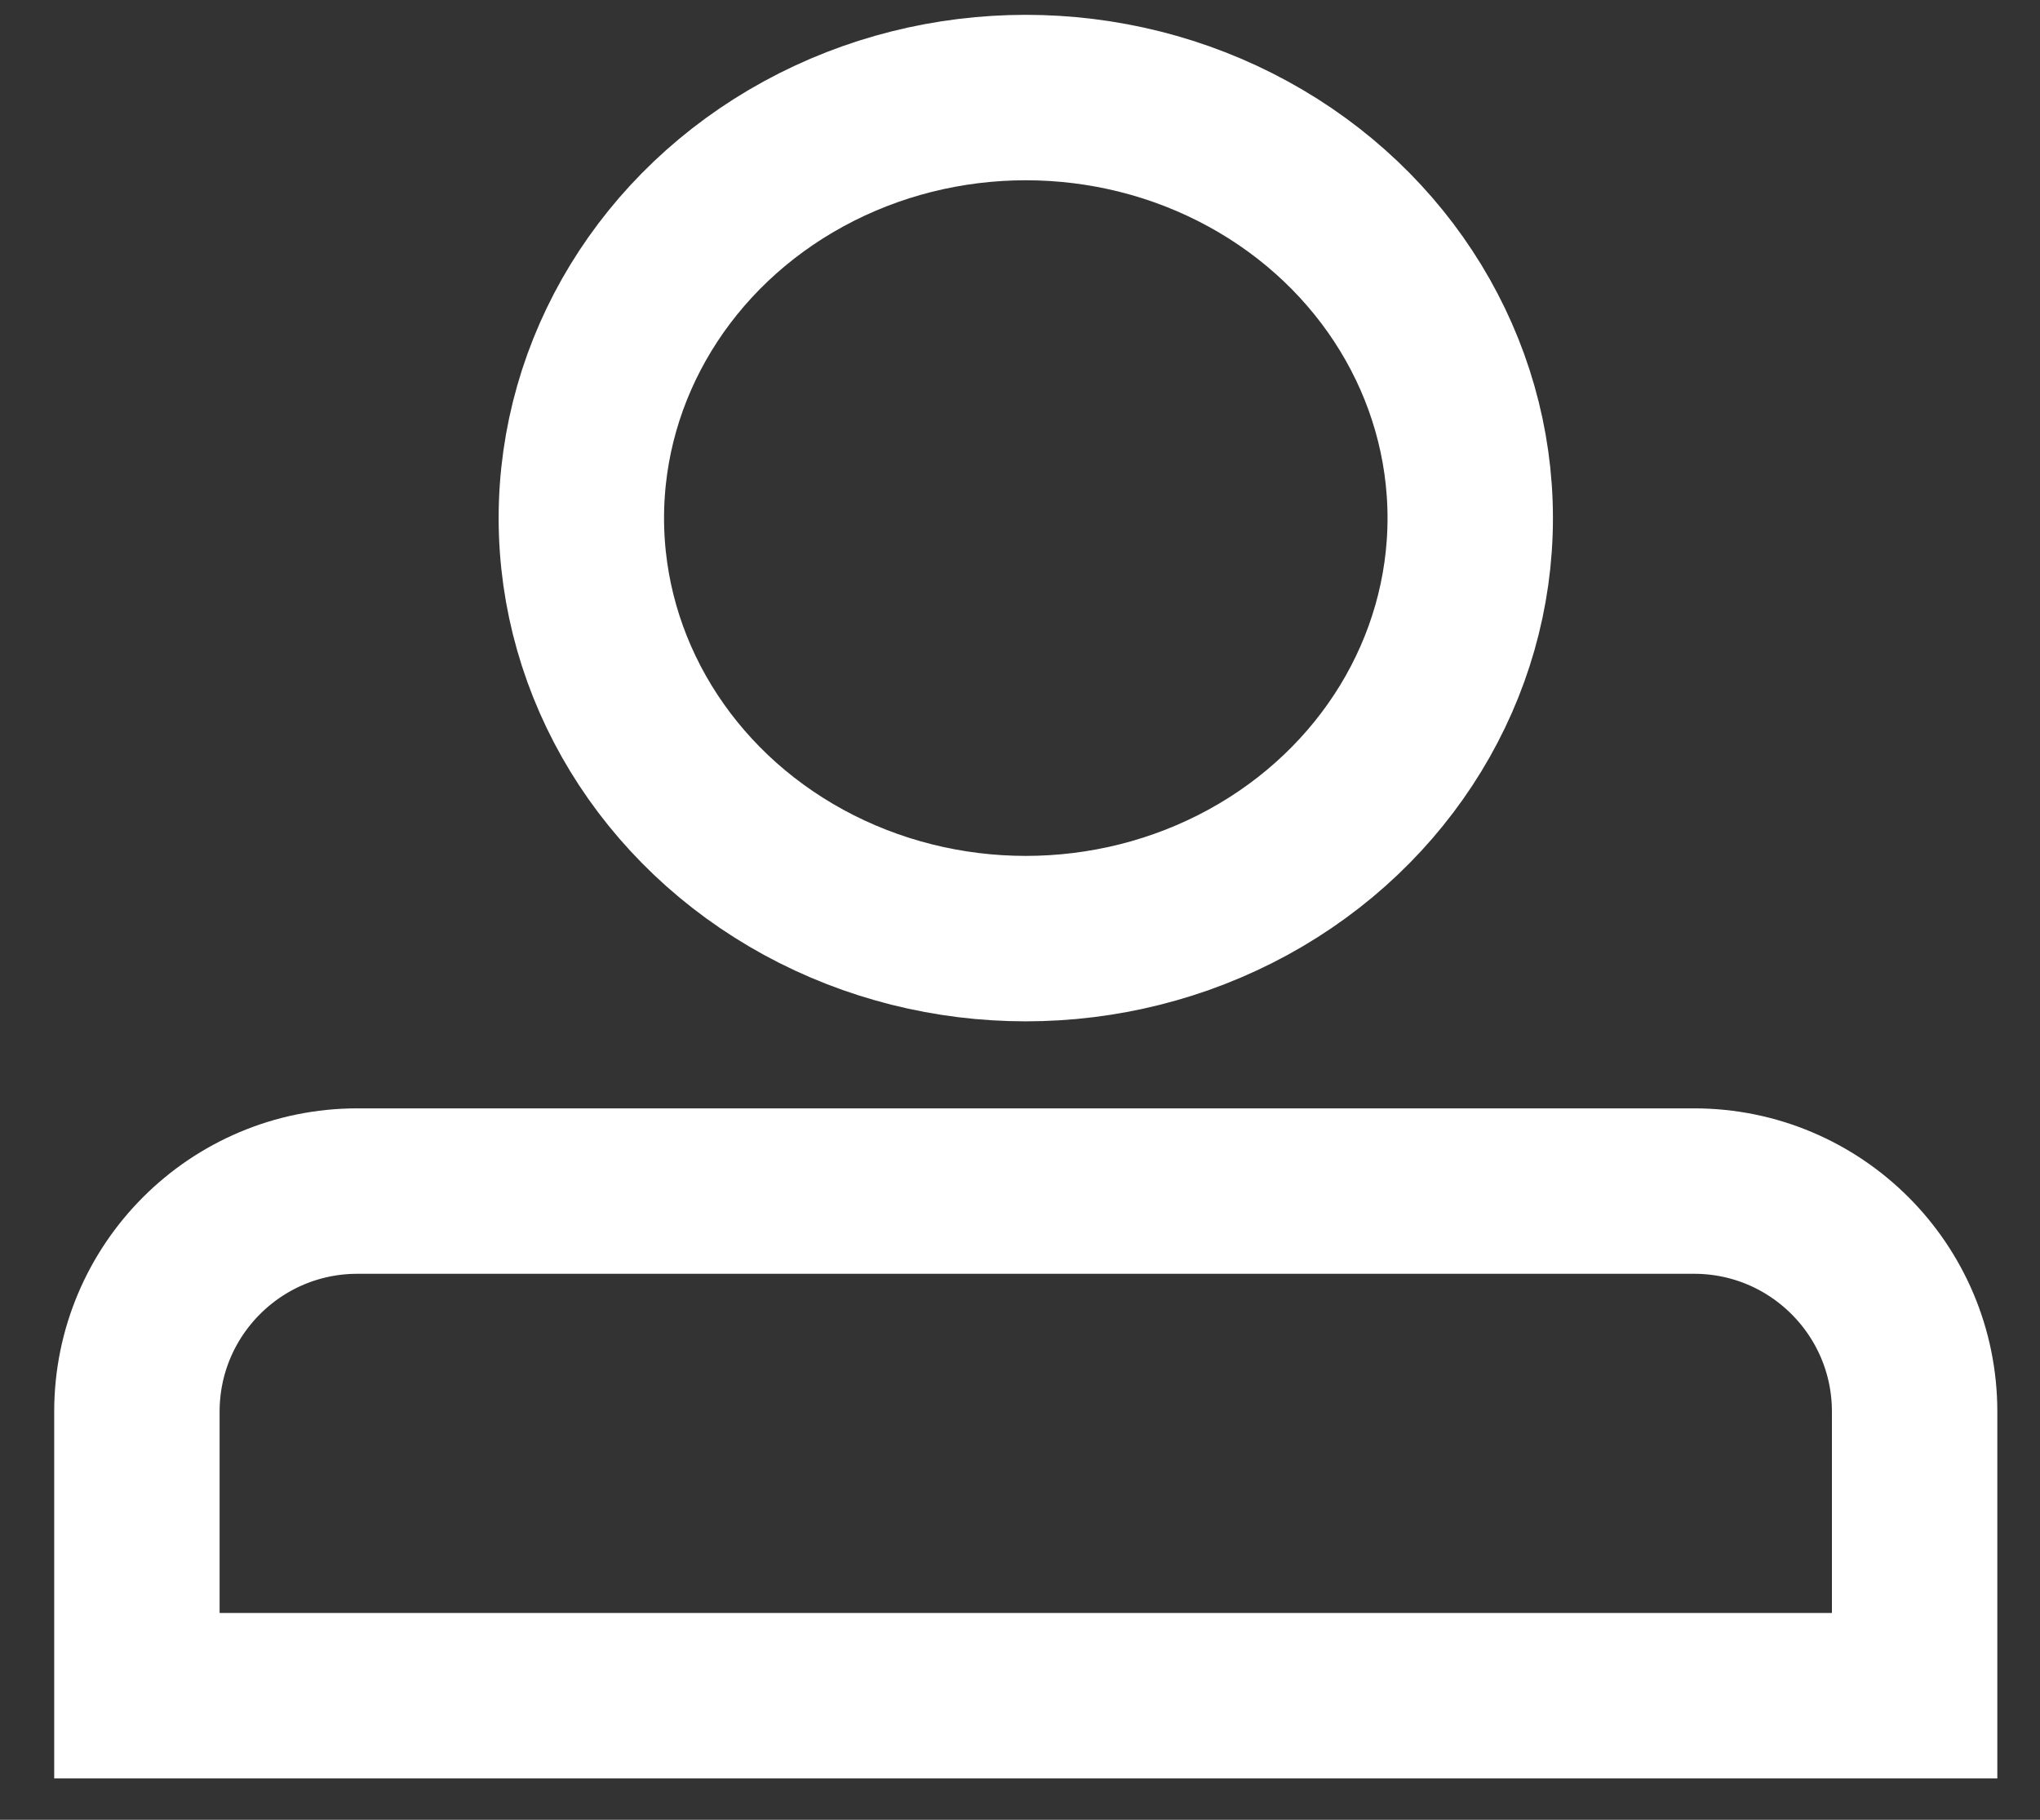 <svg width="37" height="33" viewBox="0 0 37 33" fill="none" xmlns="http://www.w3.org/2000/svg">
<rect x="0" y="0" width="37" height="33" fill="#333333" stroke="none"/>
<ellipse cx="18.605" cy="9.395" rx="8.061" ry="7.626" stroke="white" stroke-width="3"/>
<path d="M2.483 25.599C2.483 23.39 4.274 21.599 6.483 21.599H30.726C32.935 21.599 34.726 23.39 34.726 25.599V30.75H2.483V25.599Z" stroke="white" stroke-width="3"/>
</svg>
